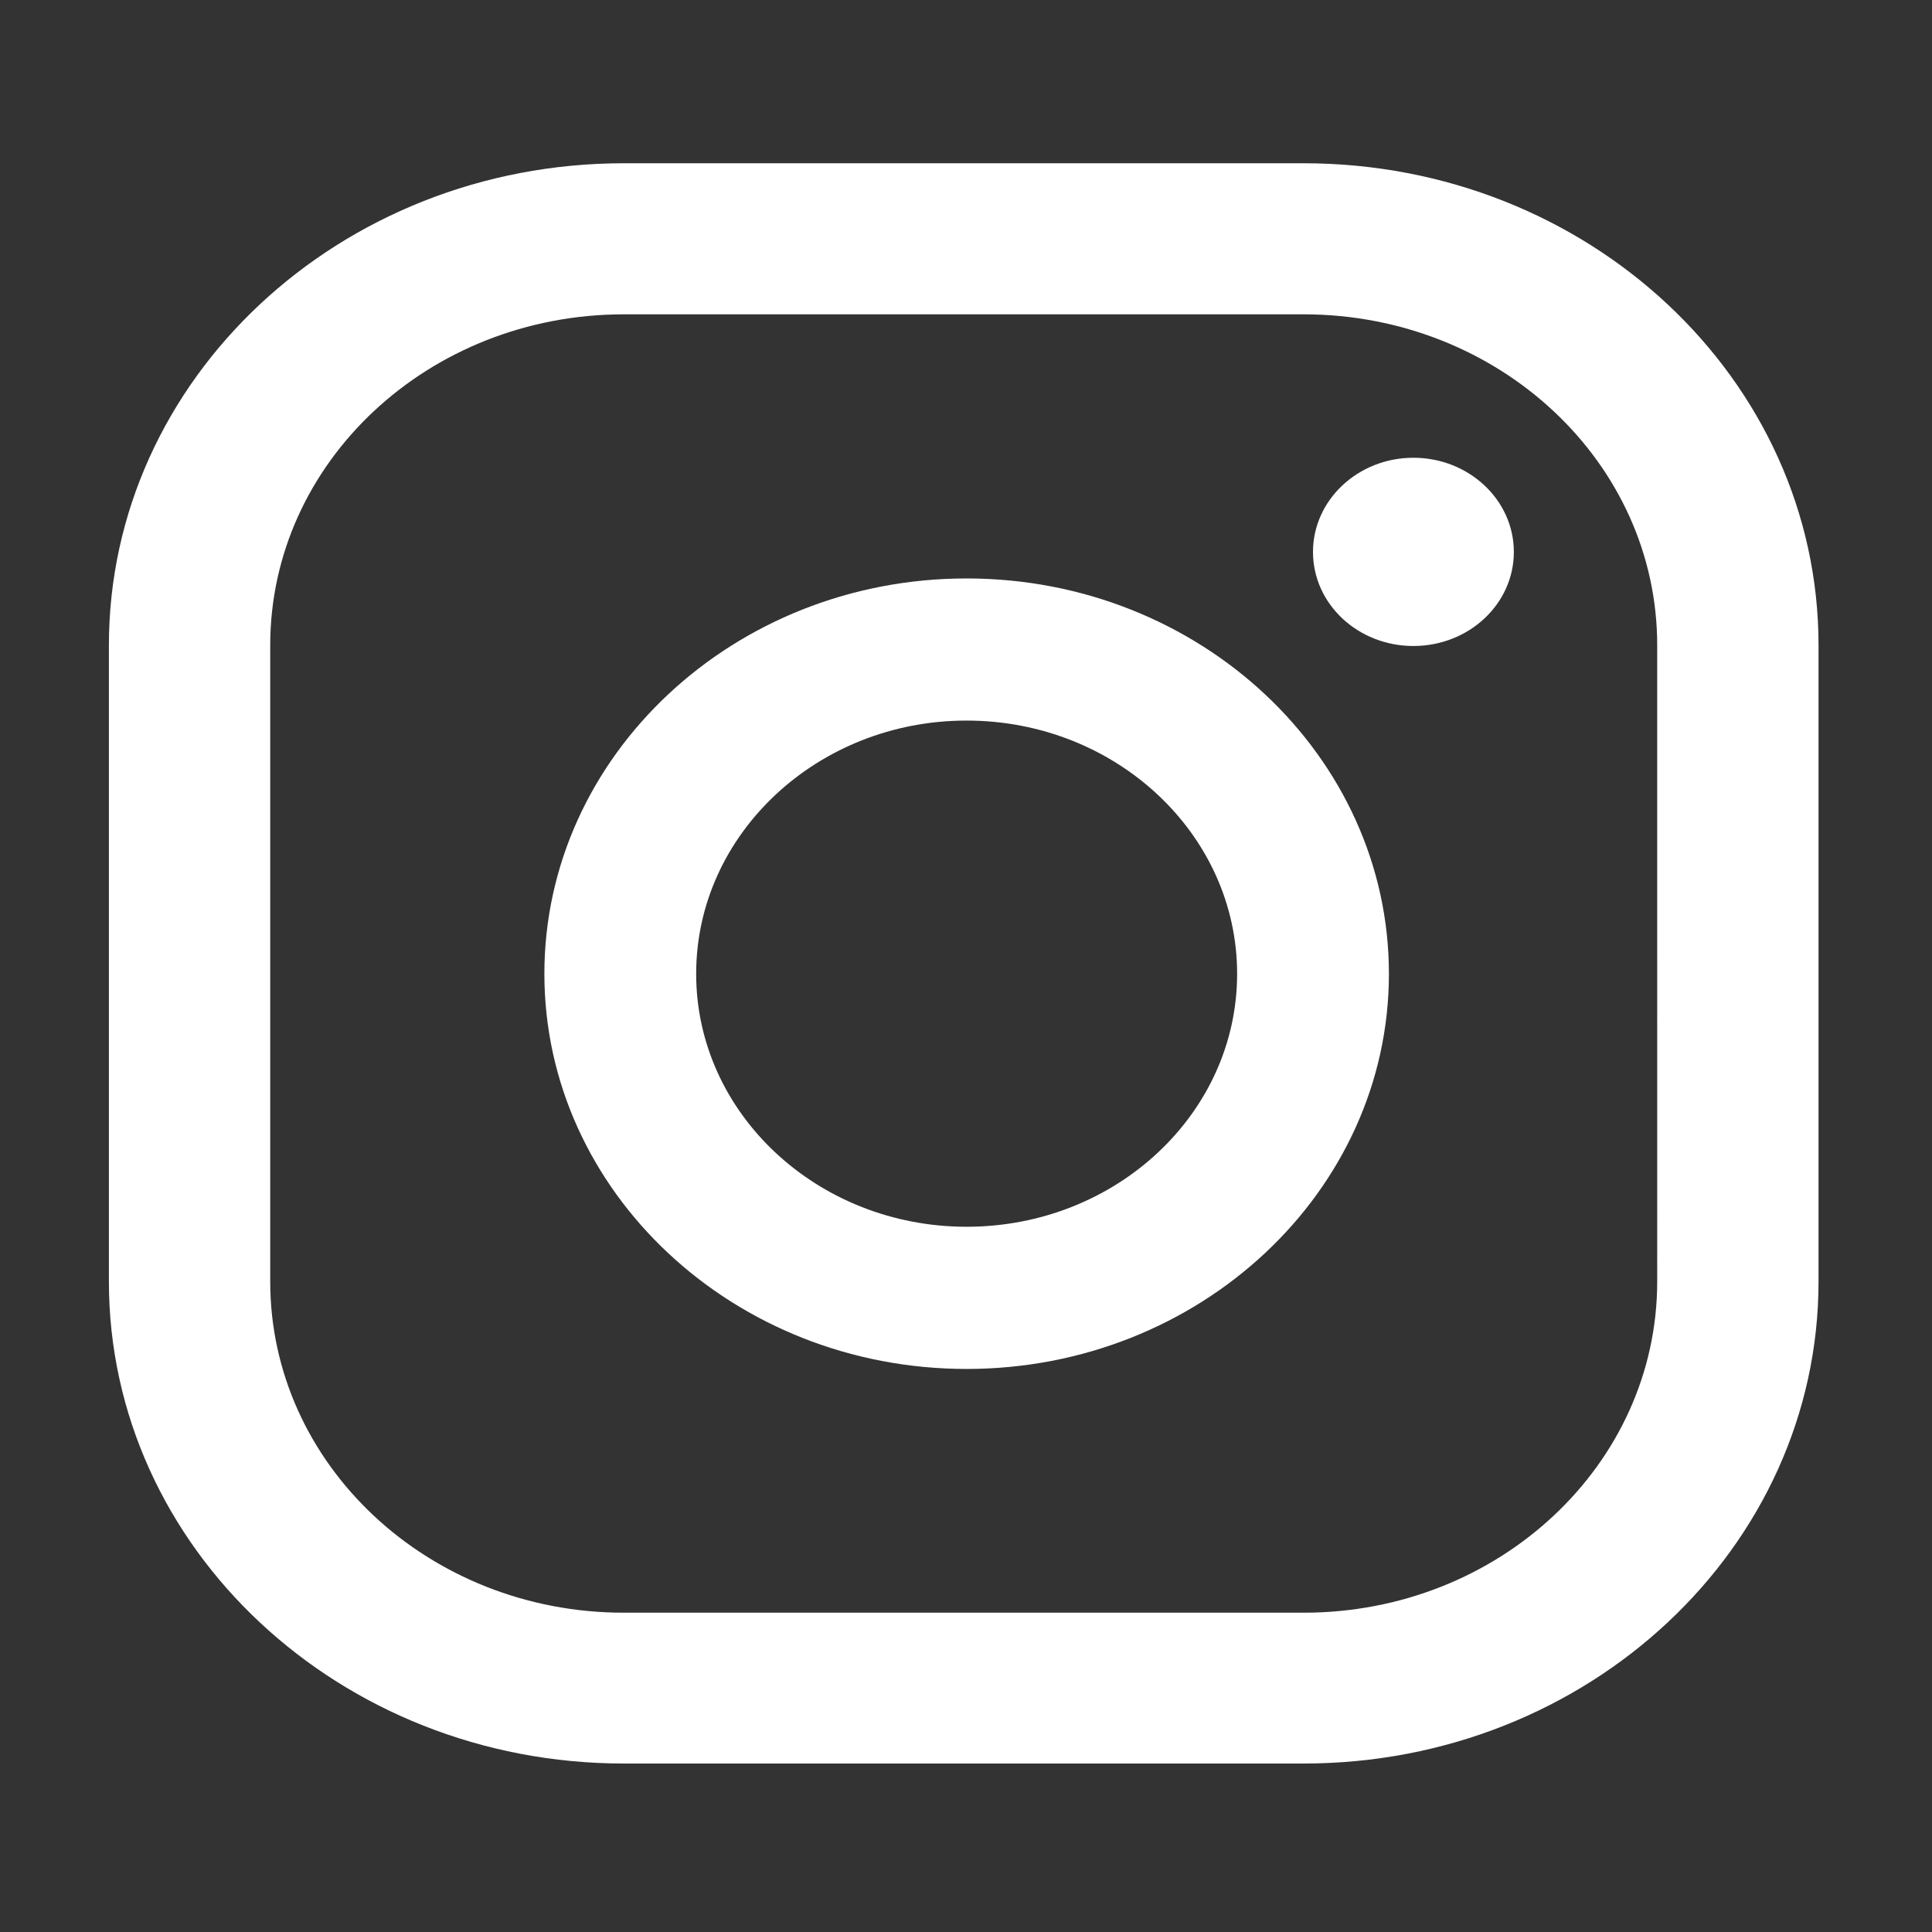 <?xml version="1.0" encoding="utf-8"?>
<!-- Generator: Adobe Illustrator 25.2.1, SVG Export Plug-In . SVG Version: 6.00 Build 0)  -->
<svg version="1.1" id="Capa_1" xmlns="http://www.w3.org/2000/svg" xmlns:xlink="http://www.w3.org/1999/xlink" x="0px" y="0px"
	 viewBox="0 0 300 300" style="enable-background:new 0 0 300 300;" xml:space="preserve">
<rect x="0" y="0" width="300" height="300" fill="#333333" stroke="none"/>
<style type="text/css">
	.st0{fill:#FFFFFF;}
</style>
<path id="Trazado_30652" class="st0" d="M219.47,71.08c-8.61,0-15.59,6.57-15.59,14.62c0,8.09,6.98,14.61,15.59,14.61
	s15.6-6.52,15.6-14.61C235.07,77.65,228.09,71.08,219.47,71.08 M150.09,89.82c-36.16,0-65.56,27.55-65.56,61.39
	s29.4,61.36,65.56,61.36s65.58-27.53,65.58-61.36S186.27,89.82,150.09,89.82 M150.09,190.49c-23.15,0-41.99-17.6-41.99-39.28
	s18.84-39.32,41.99-39.32c23.18,0,42.01,17.63,42.01,39.32S173.27,190.49,150.09,190.49 M282.38,100.19
	c0-41.32-35.79-74.84-79.96-74.84H96.87c-44.14,0-79.96,33.52-79.96,74.84V199c0,41.33,35.82,74.84,79.96,74.84h105.55
	c44.17,0,79.96-33.5,79.96-74.84L282.38,100.19z M257.33,199c0,28.4-24.58,51.42-54.91,51.42H96.87
	c-30.33,0-54.91-23.02-54.91-51.42v-98.81c0-28.38,24.58-51.38,54.91-51.38h105.55c30.33,0,54.91,22.99,54.91,51.38L257.33,199z"/>
</svg>
